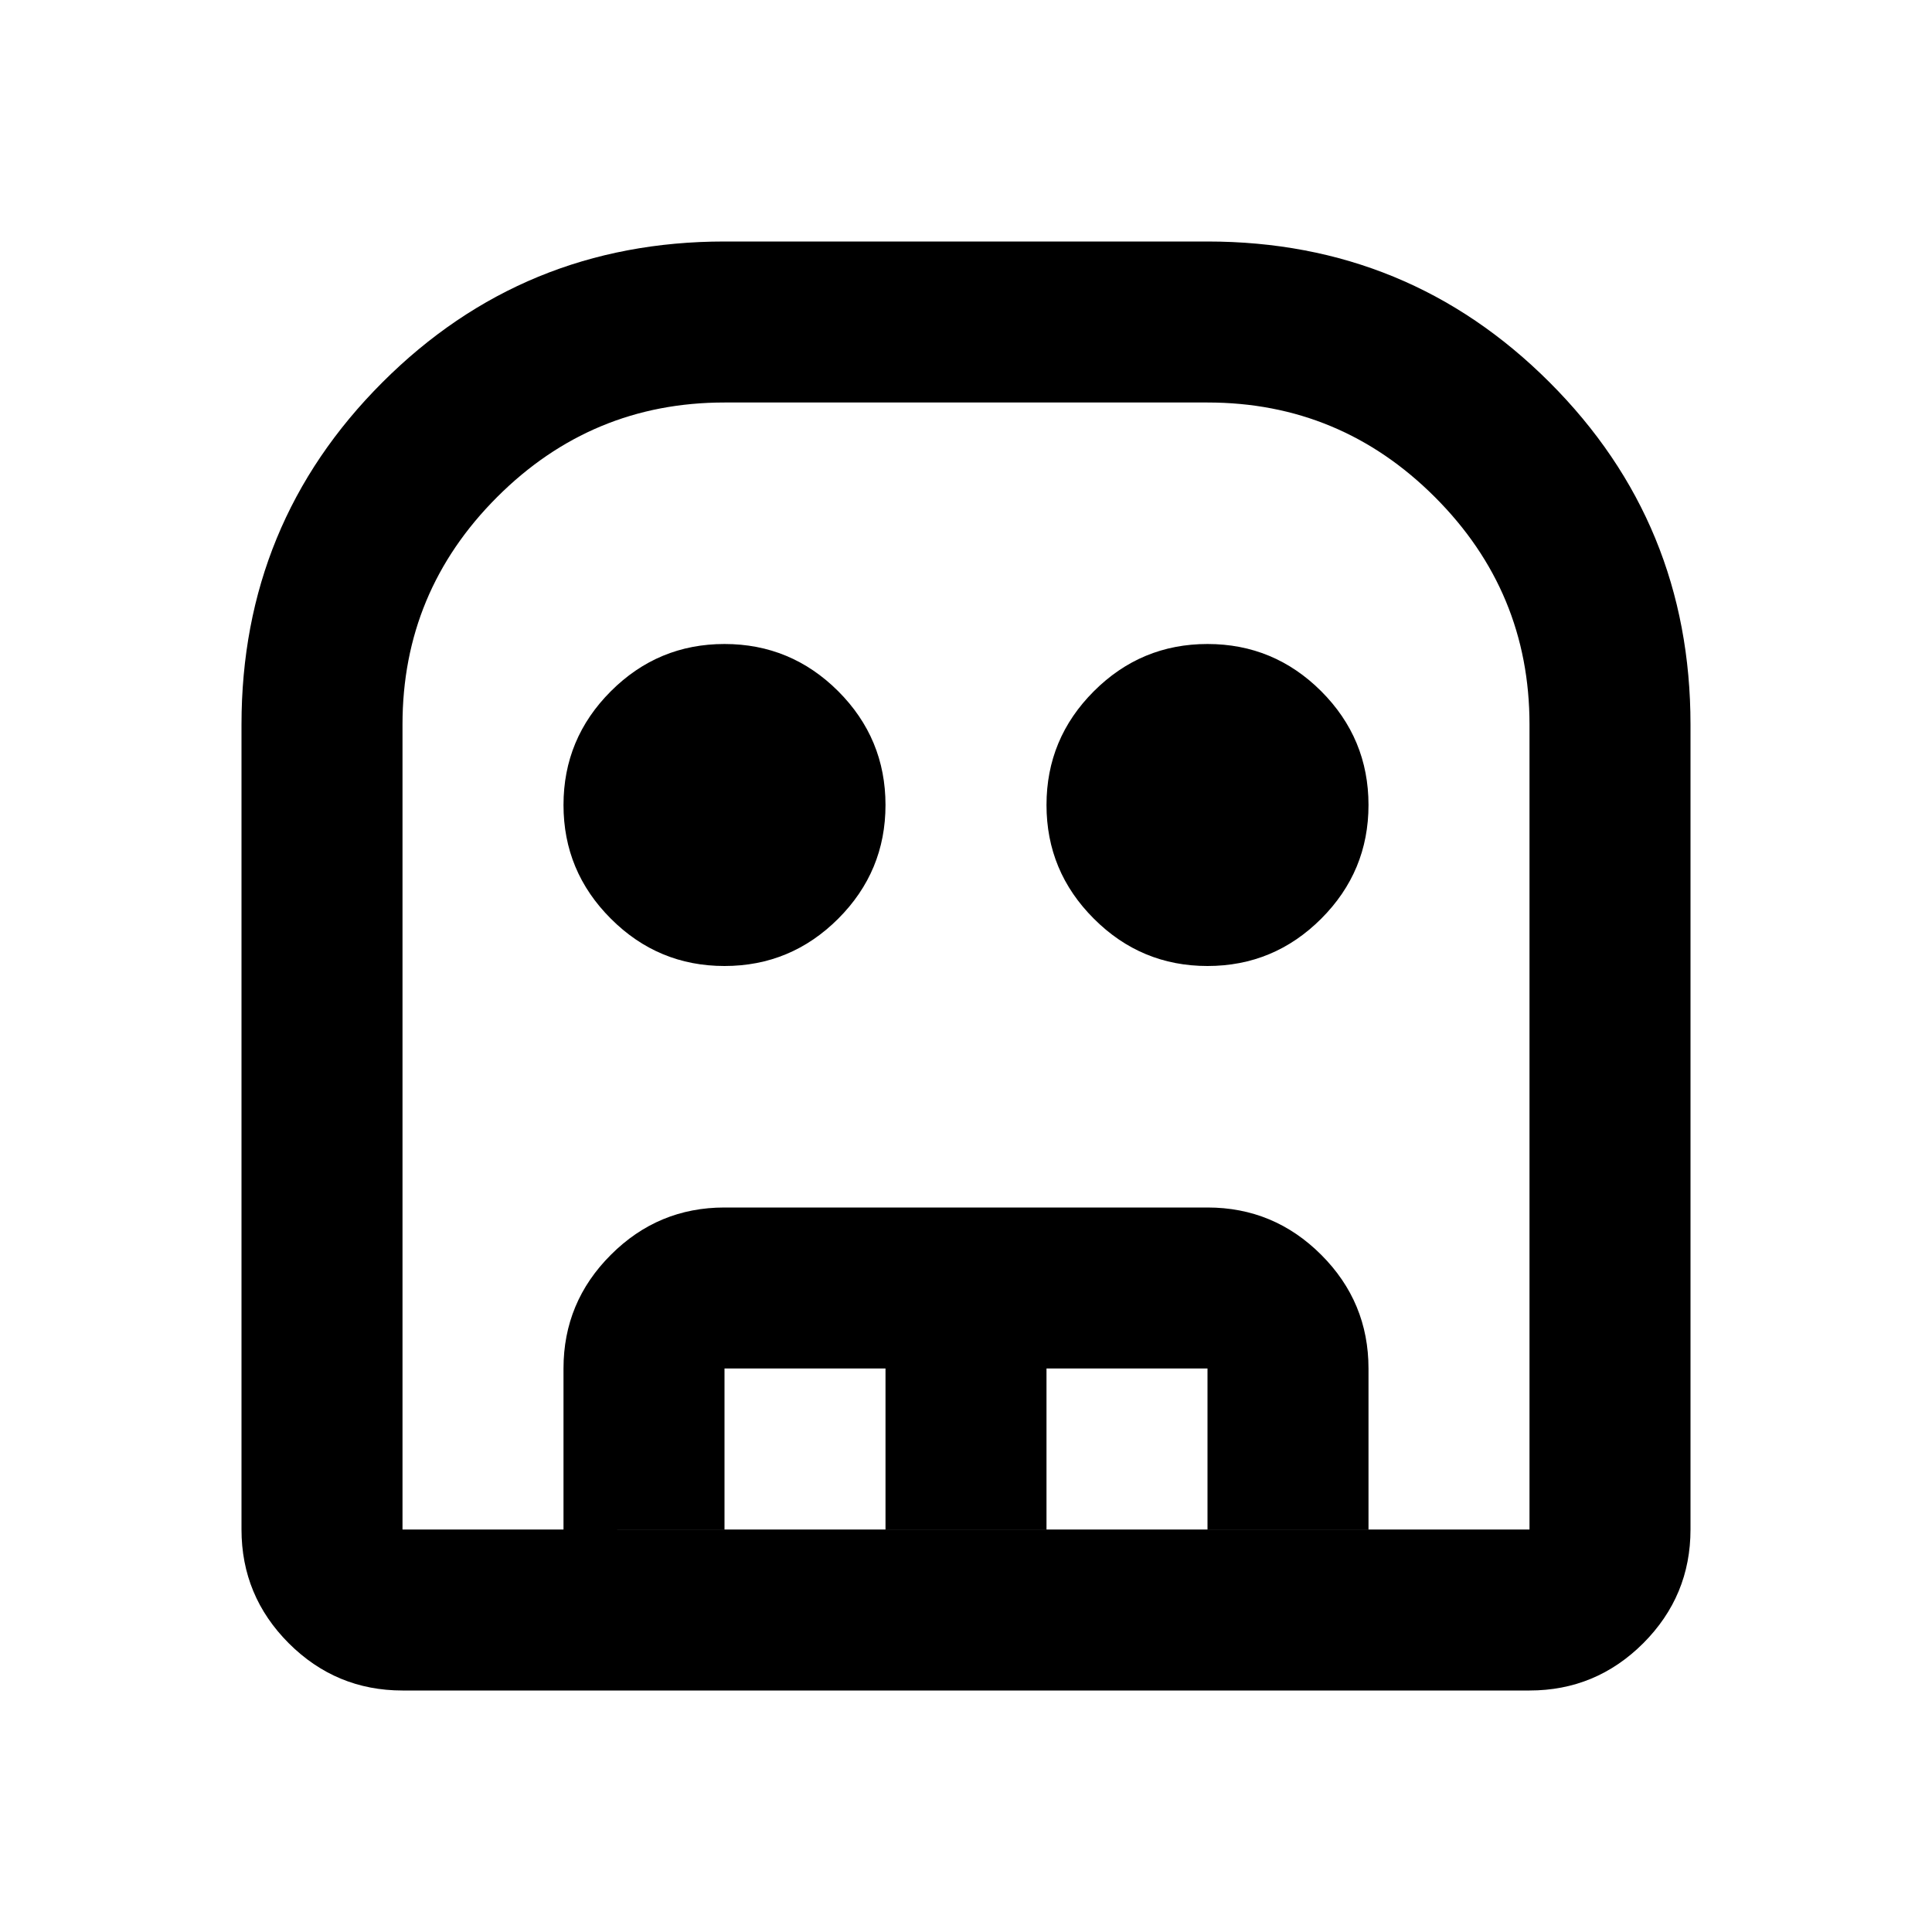 <svg xmlns="http://www.w3.org/2000/svg" viewBox="0 0 24 24"><path d="M5 21q-.825 0-1.413-.587Q3 19.825 3 19V9q0-2.5 1.75-4.25T9 3h6q2.5 0 4.25 1.75T21 9v10q0 .825-.587 1.413Q19.825 21 19 21Zm0-2h14V9q0-1.65-1.175-2.825Q16.65 5 15 5H9Q7.35 5 6.175 6.175 5 7.35 5 9v10Zm4-7q-.825 0-1.412-.588Q7 10.825 7 10t.588-1.413Q8.175 8 9 8t1.413.587Q11 9.175 11 10q0 .825-.587 1.412Q9.825 12 9 12Zm6 0q-.825 0-1.412-.588Q13 10.825 13 10t.588-1.413Q14.175 8 15 8t1.413.587Q17 9.175 17 10q0 .825-.587 1.412Q15.825 12 15 12Zm-8 7v-2q0-.825.588-1.412Q8.175 15 9 15h6q.825 0 1.413.588Q17 16.175 17 17v2h-2v-2h-2v2h-2v-2H9v2Zm-2 0h14H5Z"/></svg>

